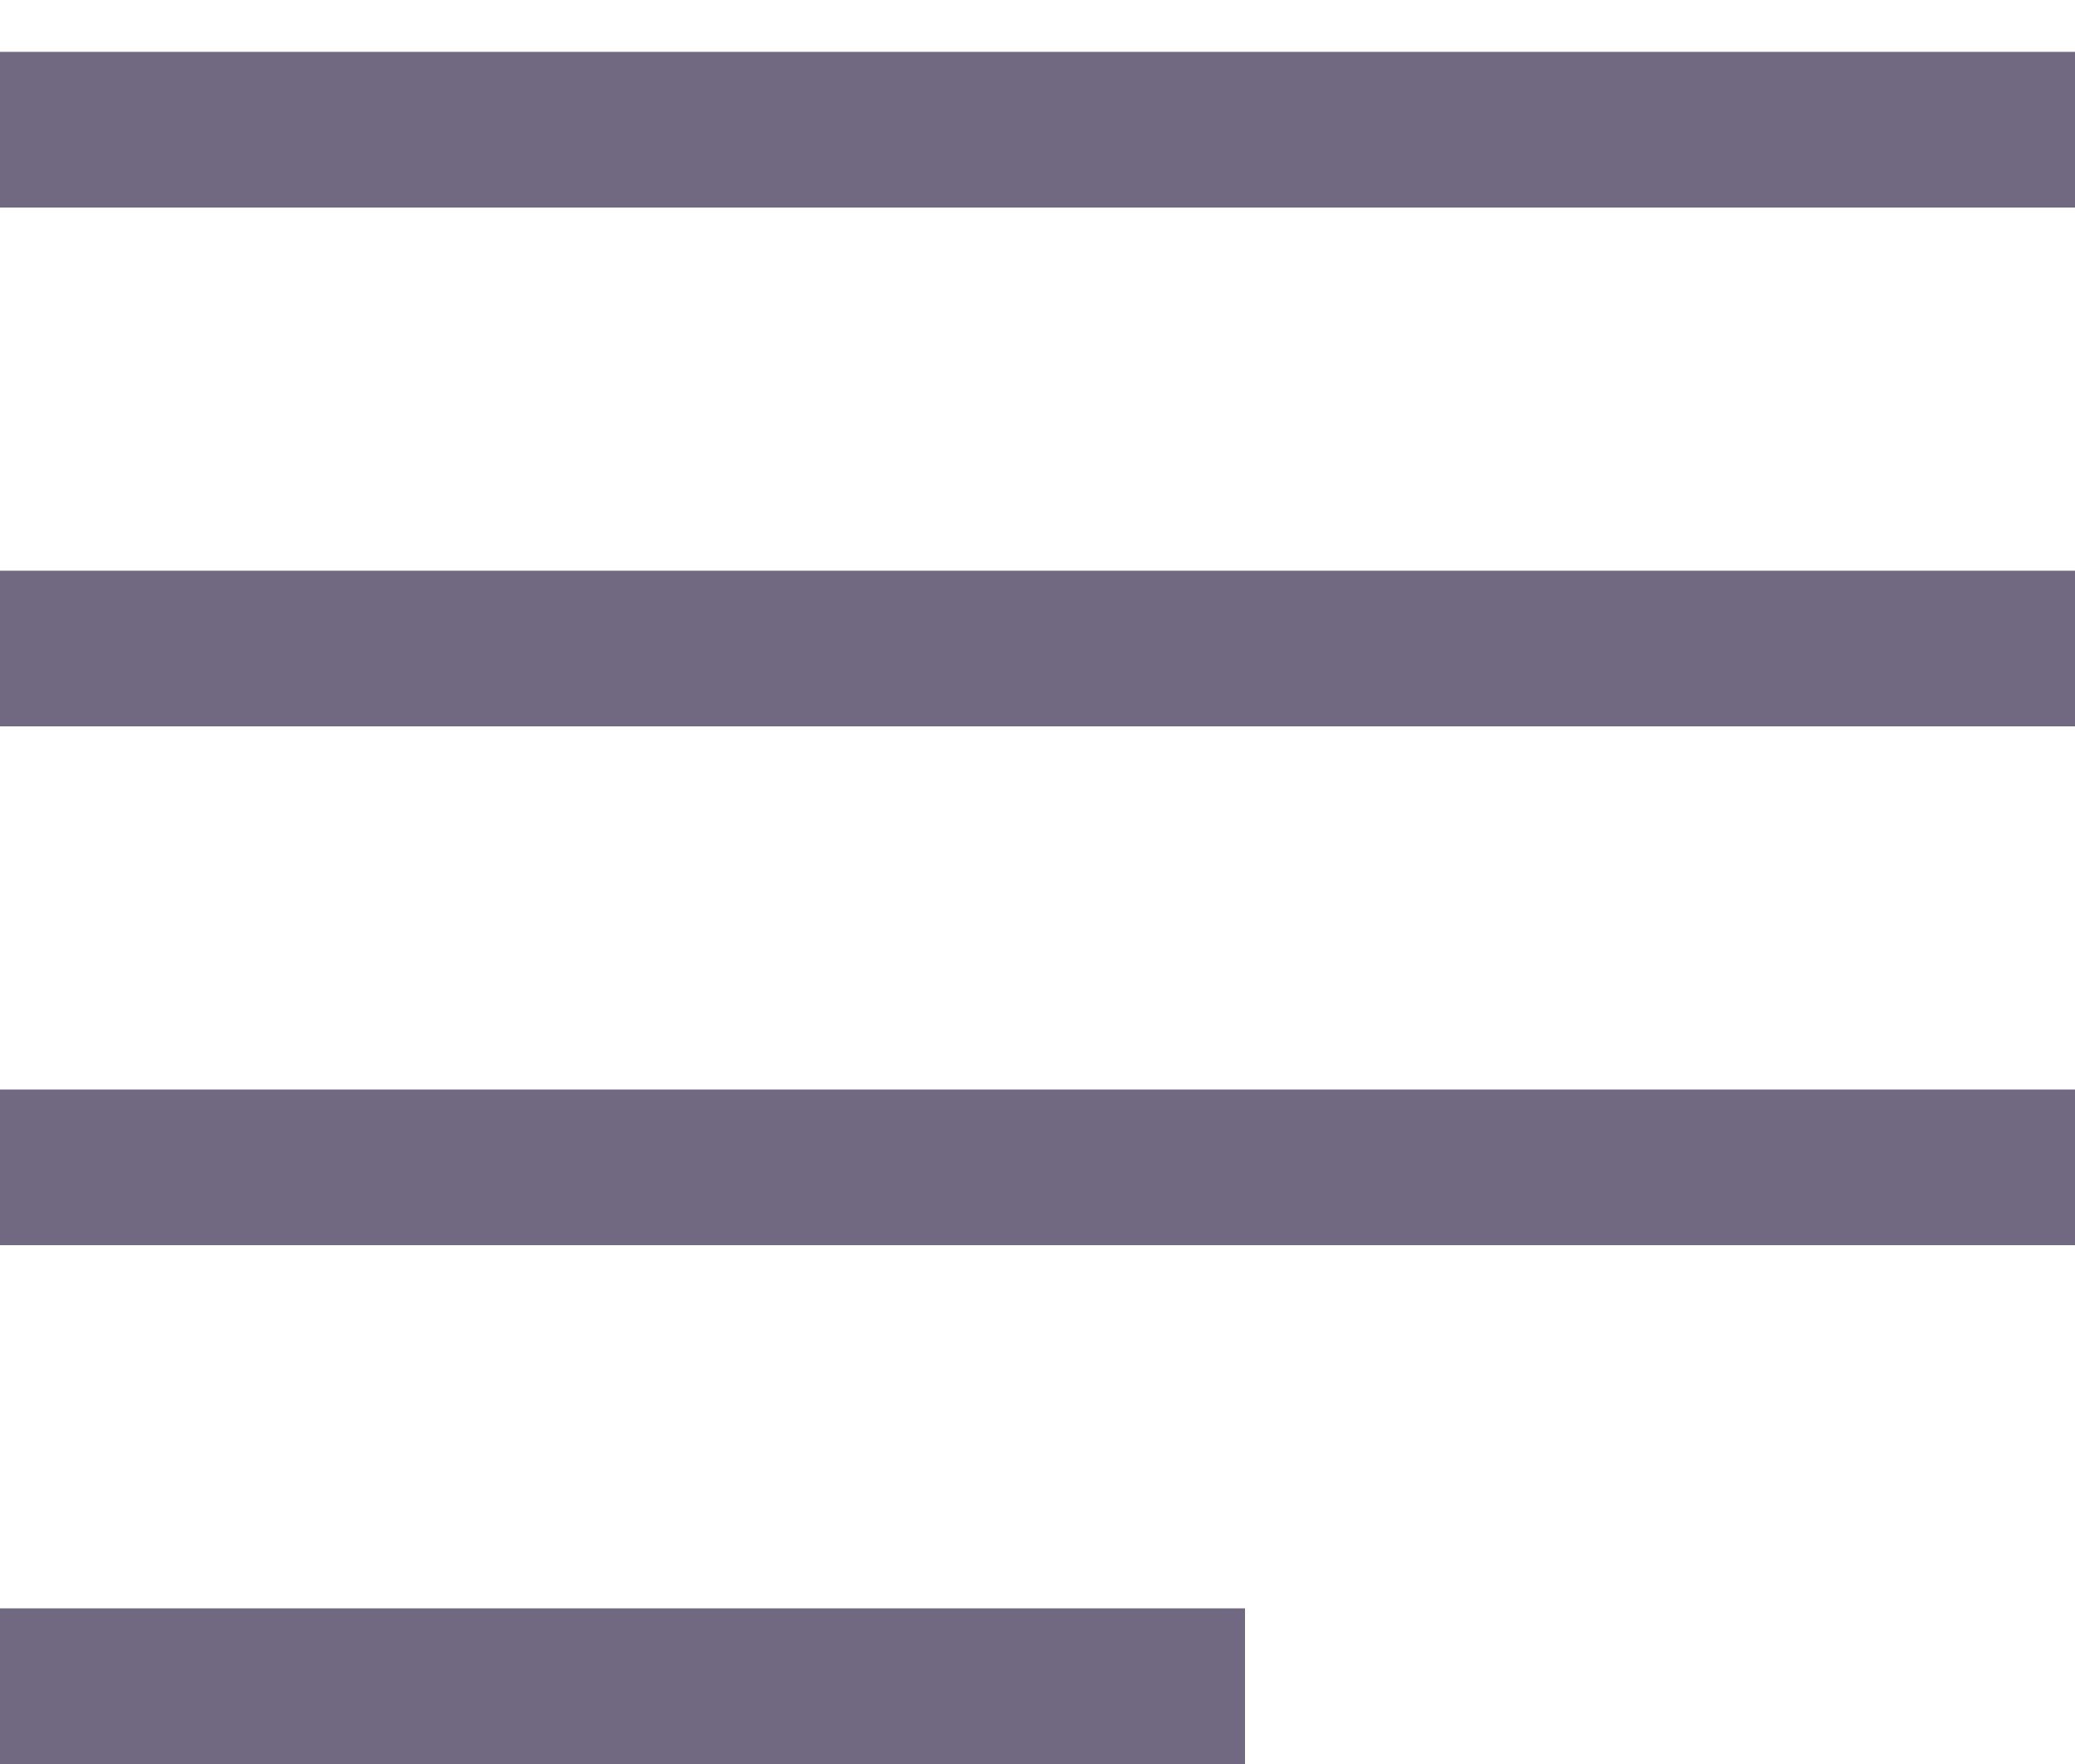 <svg width="20" height="17" viewBox="0 0 20 17" fill="none" xmlns="http://www.w3.org/2000/svg">
<line y1="1.25" x2="20" y2="1.25" stroke="#716881" stroke-width="1.5"/>
<line x1="-5.82819e-08" y1="11.25" x2="20" y2="11.25" stroke="#716881" stroke-width="1.5"/>
<line x1="-6.55671e-08" y1="6.25" x2="20" y2="6.25" stroke="#716881" stroke-width="1.5"/>
<line x1="-5.46392e-08" y1="16.25" x2="12" y2="16.25" stroke="#716881" stroke-width="1.5"/>
</svg>
